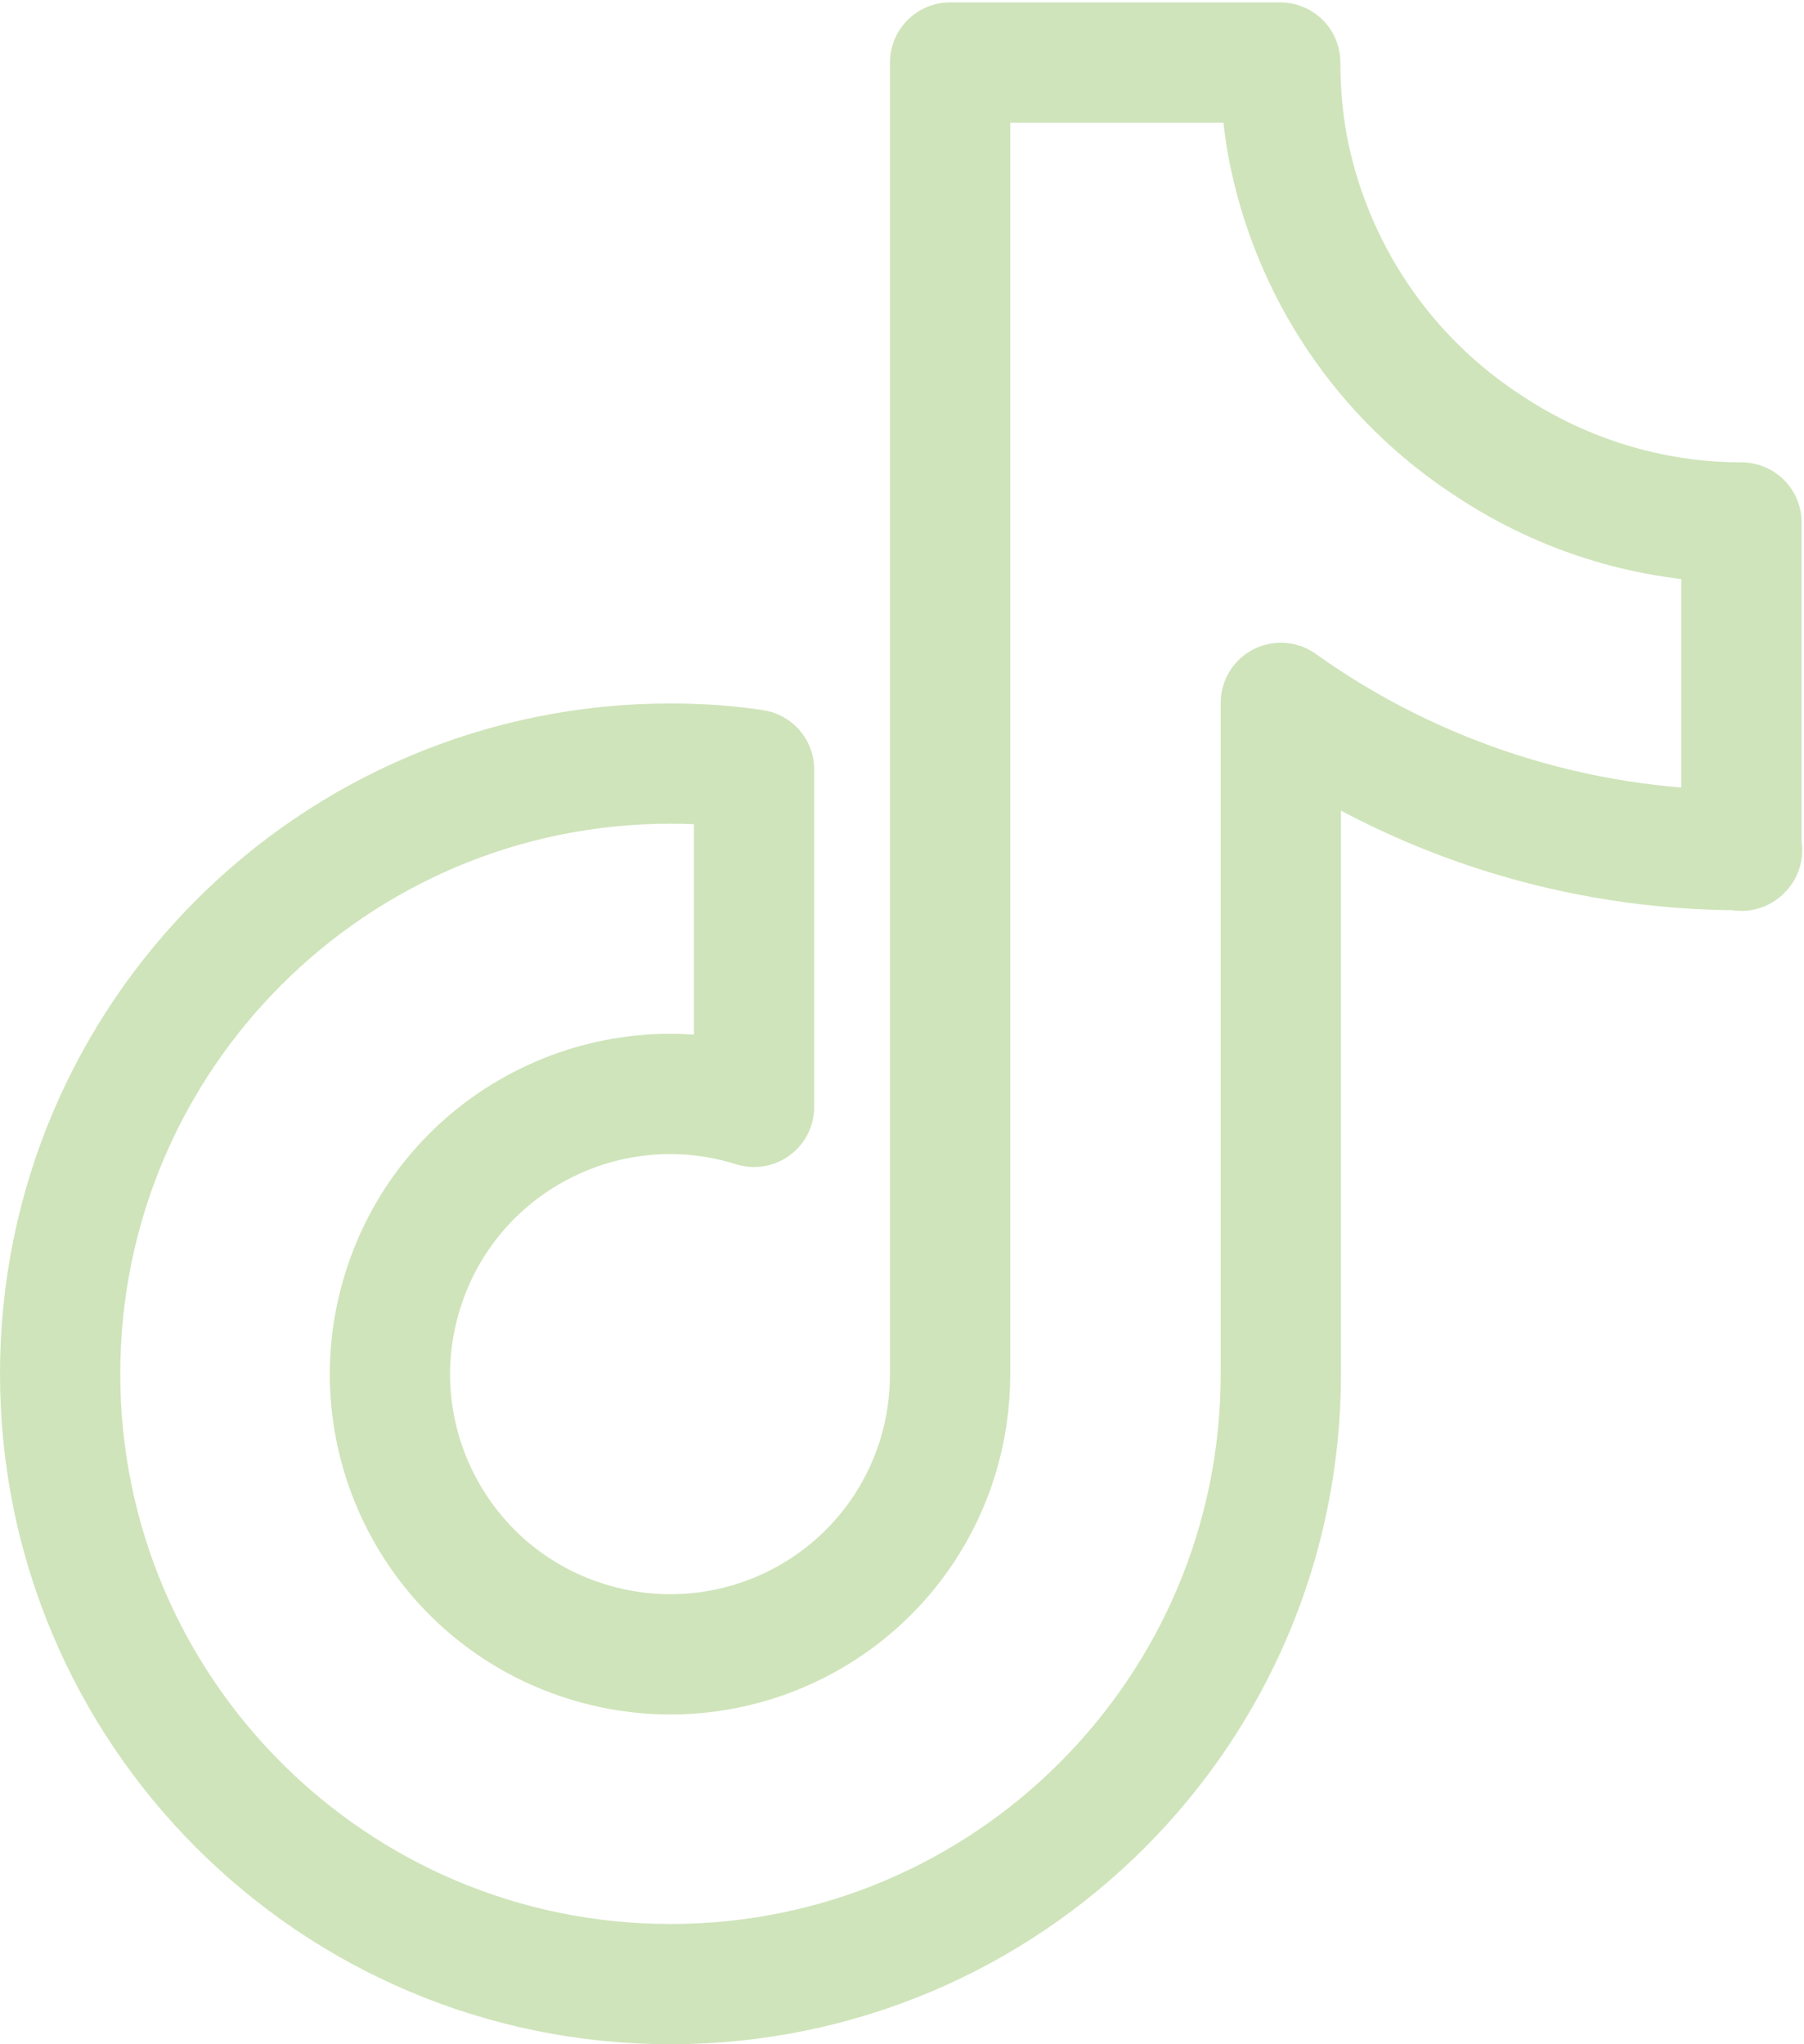 <svg width="30" height="34" viewBox="0 0 30 34" fill="none" xmlns="http://www.w3.org/2000/svg">
<path d="M28.97 14.14C26.22 14.14 23.54 13.29 21.3 11.69V22.85C21.3 28.46 16.75 33 11.15 33C5.54 33 1 28.45 1 22.85C1 17.24 5.55 12.7 11.15 12.7C11.61 12.7 12.08 12.73 12.54 12.8V18.41C10.09 17.64 7.47 19 6.7 21.46C5.93 23.91 7.29 26.53 9.75 27.3C12.21 28.07 14.82 26.71 15.59 24.25C15.73 23.8 15.8 23.33 15.8 22.85V1.04H21.29C21.29 1.5 21.33 1.97 21.41 2.42C21.8 4.48 23.01 6.29 24.78 7.43C26.02 8.25 27.48 8.69 28.96 8.69V14.15L28.97 14.14Z" stroke="#CFE4BA" stroke-width="2" stroke-linecap="round" stroke-linejoin="round"/>
</svg>
